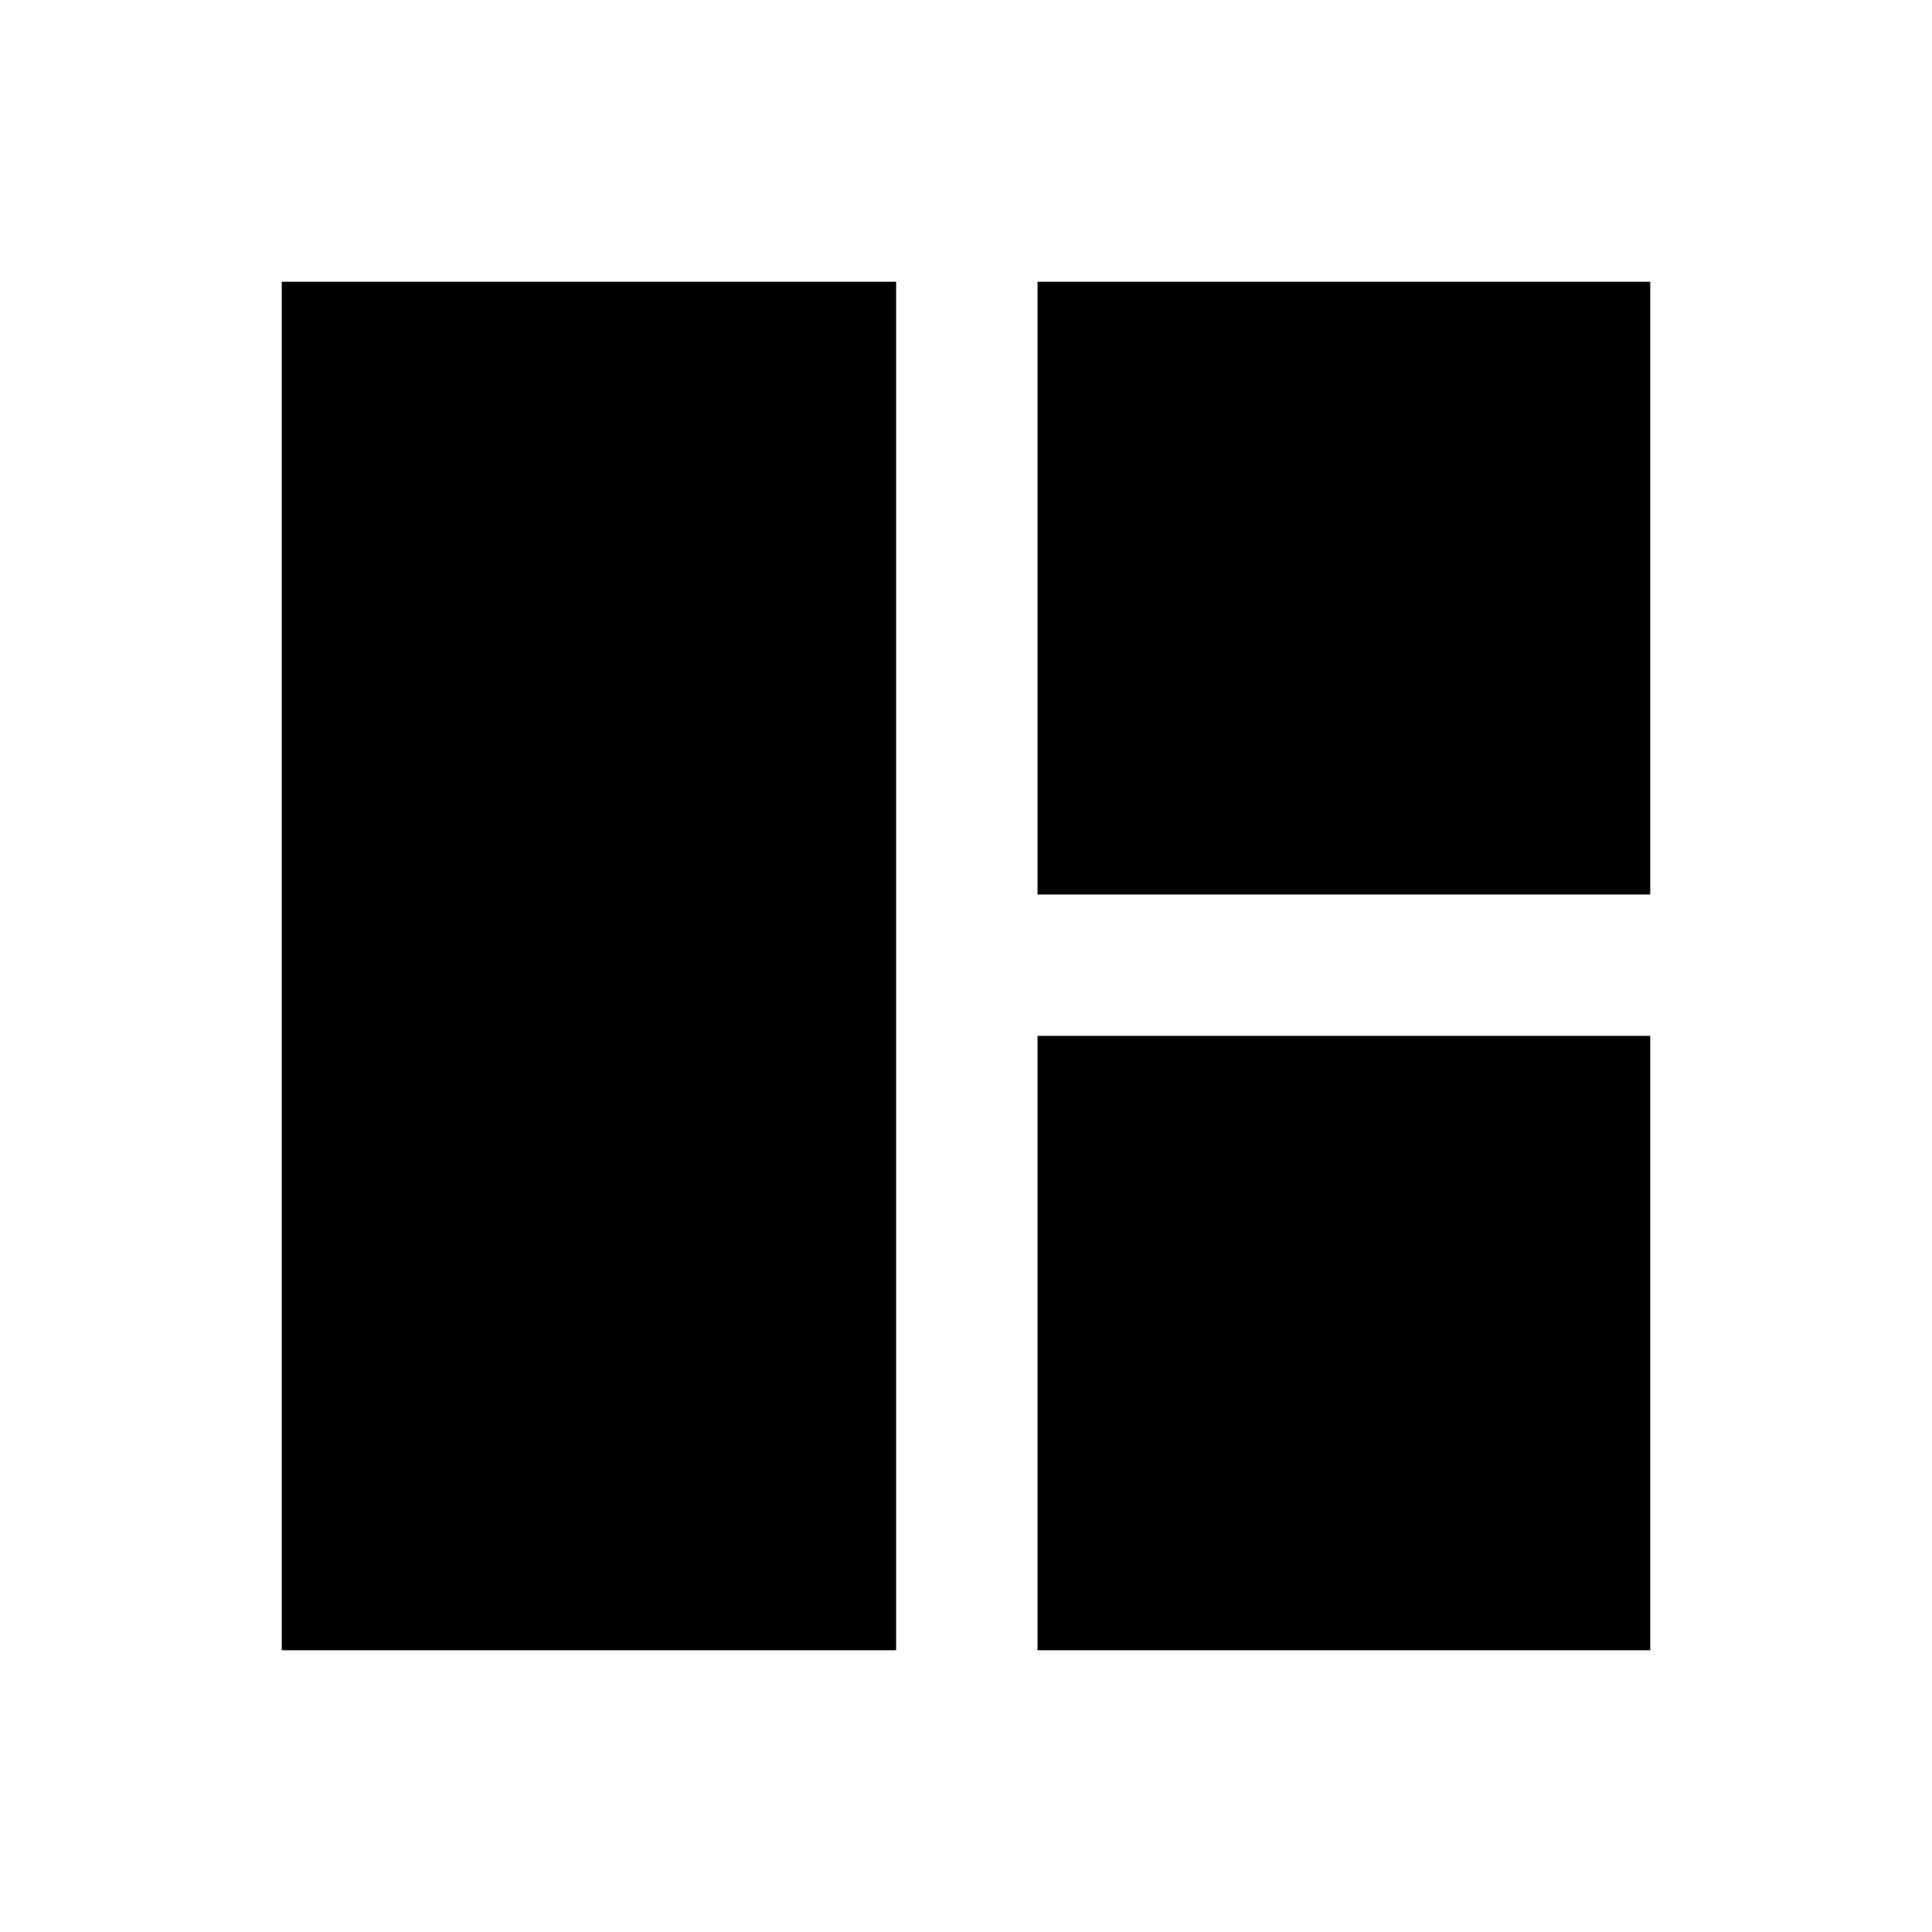 <svg xmlns="http://www.w3.org/2000/svg" height="40" viewBox="0 -960 960 960" width="40"><path d="M445.28-140H140v-680h305.28v680Zm70.26-375.54V-820H820v304.46H515.54Zm0 375.54v-305.28H820V-140H515.54Z"/></svg>